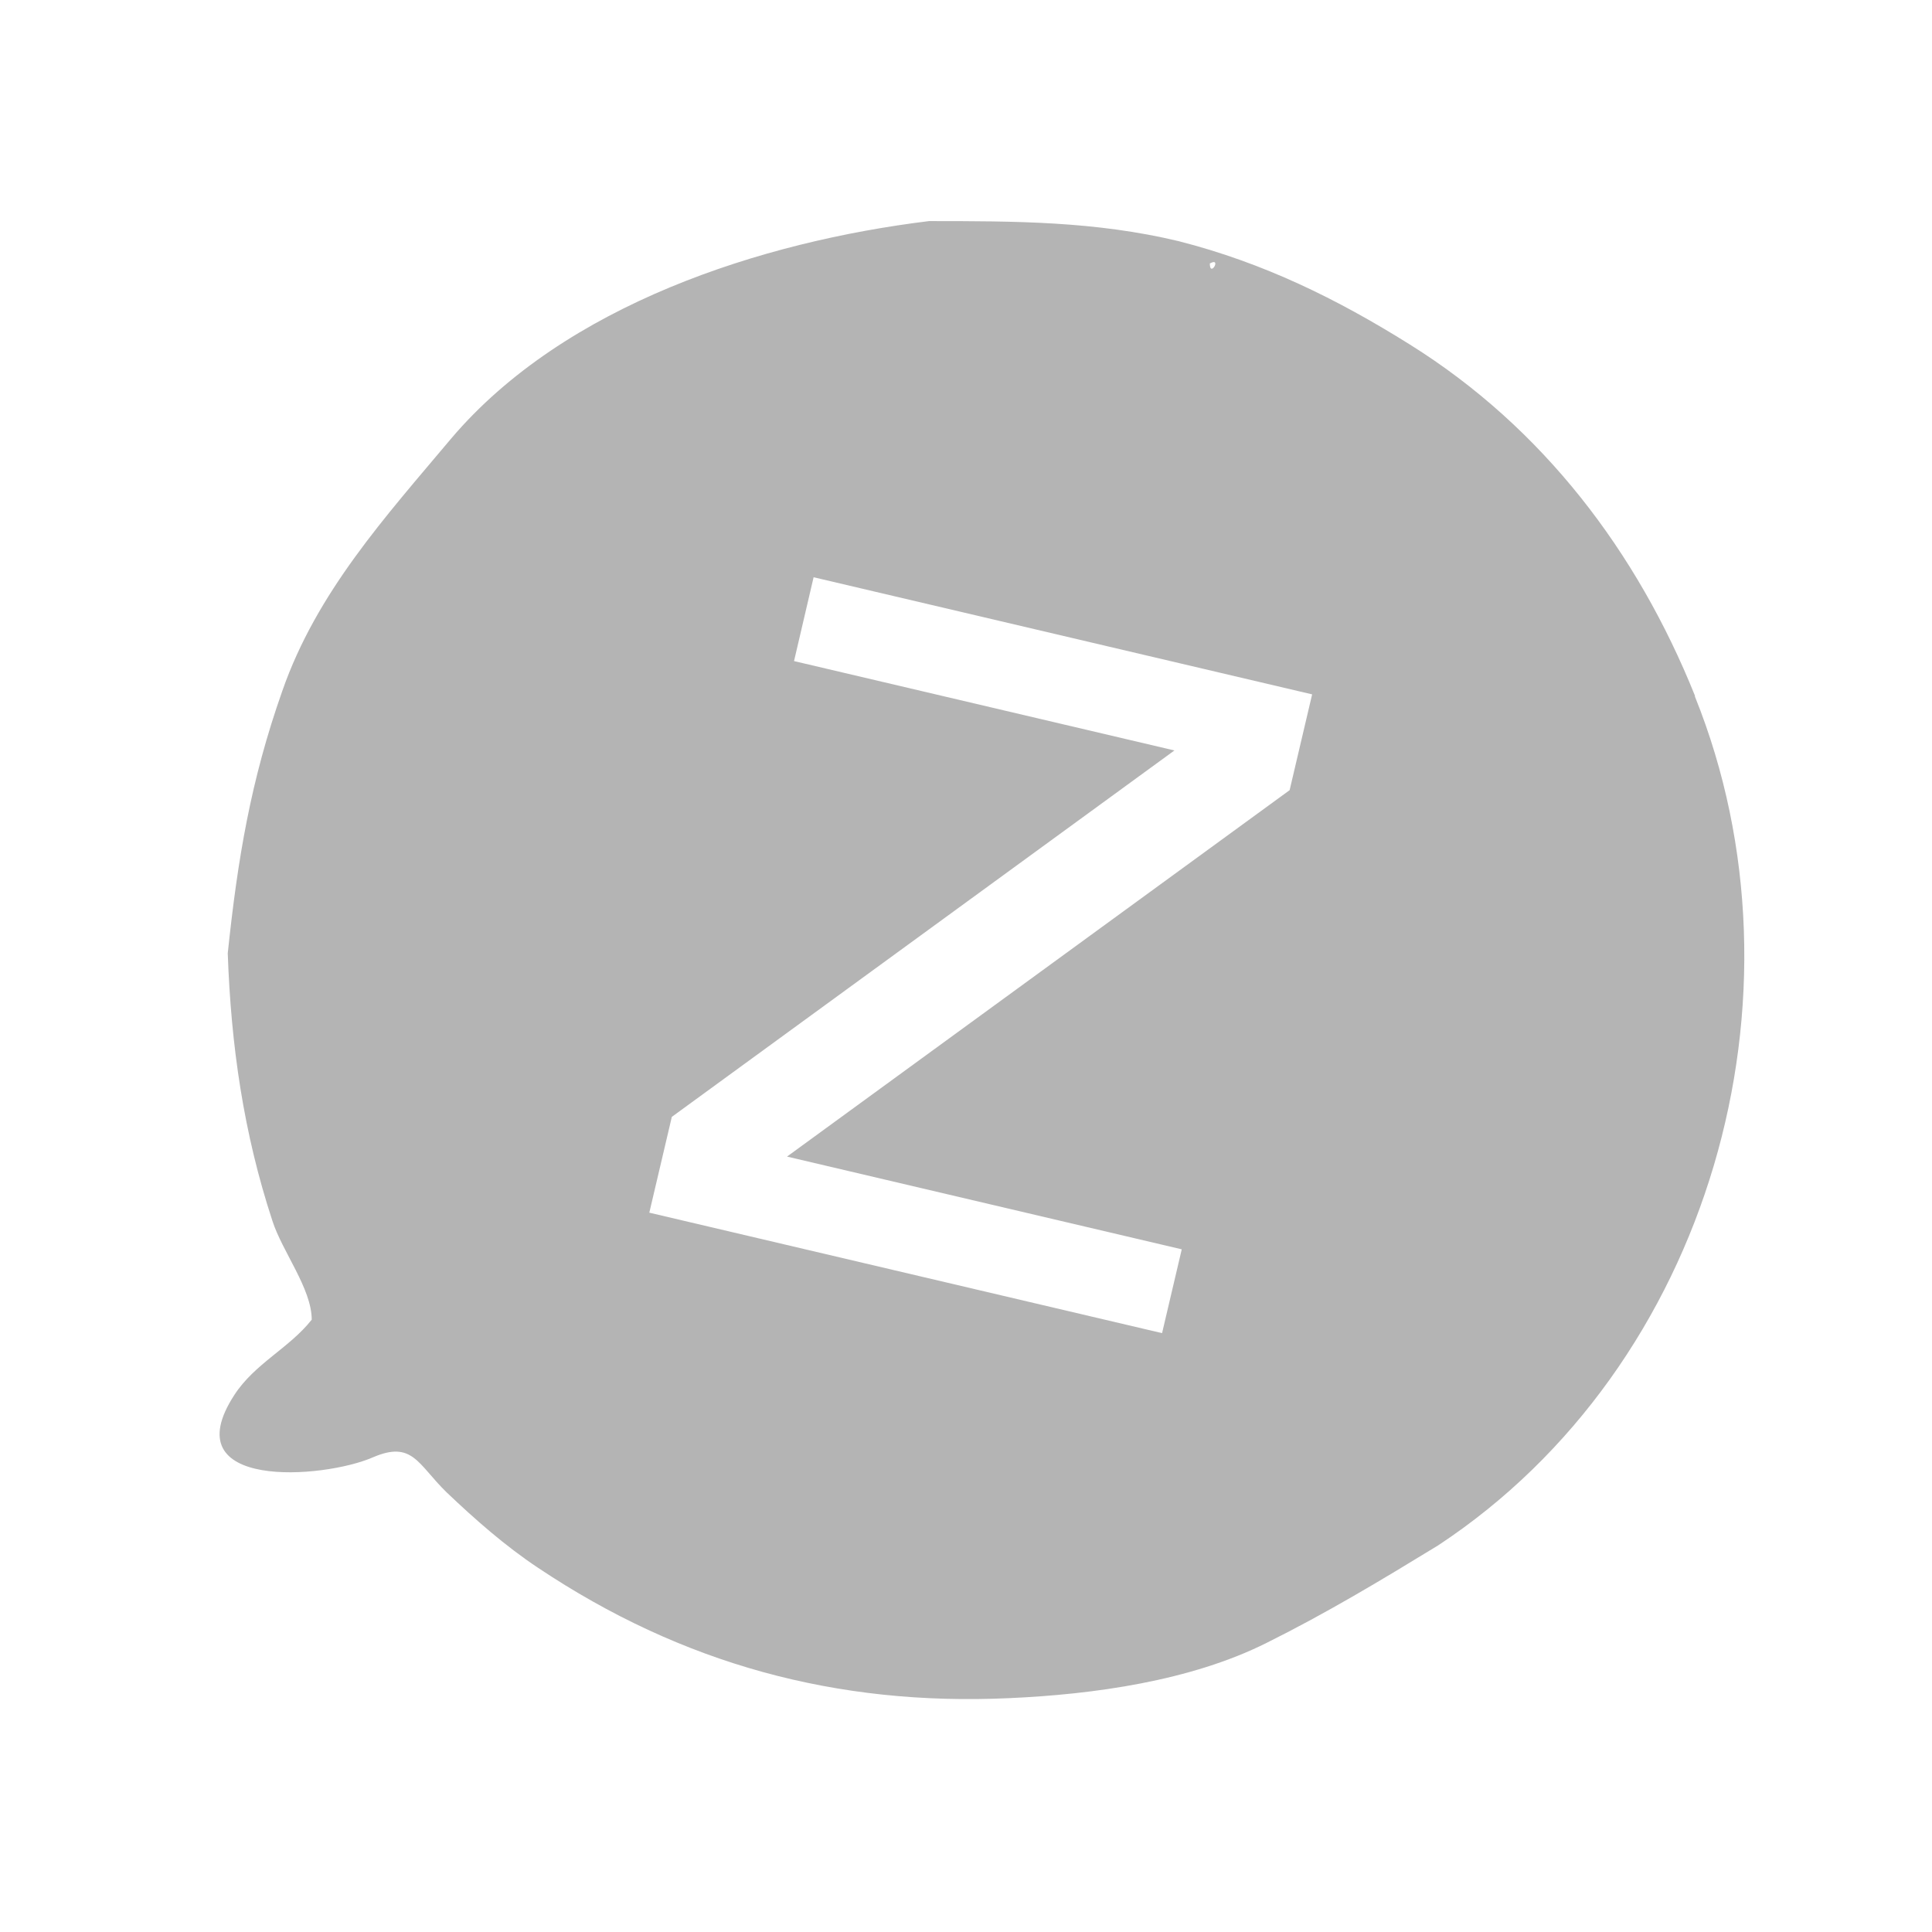 <?xml version="1.0" encoding="UTF-8" standalone="no"?>
<svg
   xmlns:dc="http://purl.org/dc/elements/1.1/"
   xmlns:cc="http://creativecommons.org/ns#"
   xmlns:rdf="http://www.w3.org/1999/02/22-rdf-syntax-ns#"
   xmlns:svg="http://www.w3.org/2000/svg"
   xmlns="http://www.w3.org/2000/svg"
   xmlns:sodipodi="http://sodipodi.sourceforge.net/DTD/sodipodi-0.dtd"
   xmlns:inkscape="http://www.inkscape.org/namespaces/inkscape"
   version="1.1"
   x="0px"
   y="0px"
   viewBox="-7074.5 3413.5 16 16"
   enable-background="new -7074.5 3413.5 24 24"
   xml:space="preserve"
   id="svg12"
   sodipodi:docname="idle_mode_icon_cc.svg"
   width="16"
   height="16"
   inkscape:version="0.92.3 (2405546, 2018-03-11)"><defs
     id="defs16">
	
	
	
	
	
	
	
	
	
	
	
	
	
	
	
	
	
	
	
	
	
</defs><sodipodi:namedview
     pagecolor="#ffffff"
     bordercolor="#666666"
     borderopacity="1"
     objecttolerance="10"
     gridtolerance="10"
     guidetolerance="10"
     inkscape:pageopacity="0"
     inkscape:pageshadow="2"
     inkscape:window-width="1920"
     inkscape:window-height="1137"
     id="namedview14"
     showgrid="false"
     inkscape:zoom="22.250293"
     inkscape:cx="14.709114"
     inkscape:cy="5.7391785"
     inkscape:window-x="-8"
     inkscape:window-y="-8"
     inkscape:window-maximized="1"
     inkscape:current-layer="svg12" /><g
     style="font-style:normal;font-weight:normal;font-size:40px;line-height:1.25;font-family:sans-serif;letter-spacing:0px;word-spacing:0px;fill:#000000;fill-opacity:1;stroke:none"
     id="text1044" /><g
     aria-label="z"
     transform="rotate(13.221)"
     style="font-style:normal;font-weight:normal;font-size:9.937px;line-height:1.25;font-family:sans-serif;letter-spacing:0px;word-spacing:0px;fill:#000000;fill-opacity:1;stroke:none;stroke-width:0.248"
     id="text1048"><path
       id="path1091"
       style="stroke-width:0.248;fill:#b4b4b4;fill-opacity:1;fill-rule:evenodd"
       d="m -6098.645,4944.131 h 4.241 v 0.815 l -3.358,3.906 h 3.358 v 0.713 h -4.362 v -0.815 l 3.358,-3.906 h -3.236 z m 7.331,-0.708 c 1.537,2.183 1.392,5.368 -0.462,7.33 -0.397,0.392 -0.767,0.753 -1.197,1.11 -0.541,0.452 -1.301,0.745 -1.971,0.934 -1.379,0.392 -2.706,0.344 -4.046,-0.158 -0.307,-0.114 -0.6,-0.271 -0.88,-0.435 -0.286,-0.172 -0.373,-0.356 -0.661,-0.143 -0.358,0.268 -1.556,0.648 -1.235,-0.241 0.105,-0.292 0.354,-0.481 0.481,-0.753 -0.059,-0.25 -0.368,-0.495 -0.504,-0.722 -0.399,-0.653 -0.666,-1.335 -0.867,-2.073 -0.099,-0.78 -0.142,-1.438 -0.057,-2.218 0.09,-0.861 0.502,-1.6 0.884,-2.356 0.662,-1.292 2.128,-2.174 3.44,-2.657 0.695,-0.163 1.338,-0.314 2.052,-0.311 0.723,0.014 1.383,0.165 2.06,0.396 1.228,0.418 2.223,1.24 2.962,2.291 z m -4.731,-2.572 c 0.028,0.118 0.087,-0.079 0,0 z" /></g><g
     style="font-style:normal;font-weight:normal;font-size:40px;line-height:1.25;font-family:sans-serif;letter-spacing:0px;word-spacing:0px;fill:#000000;fill-opacity:1;stroke:none"
     id="text1056" /></svg>